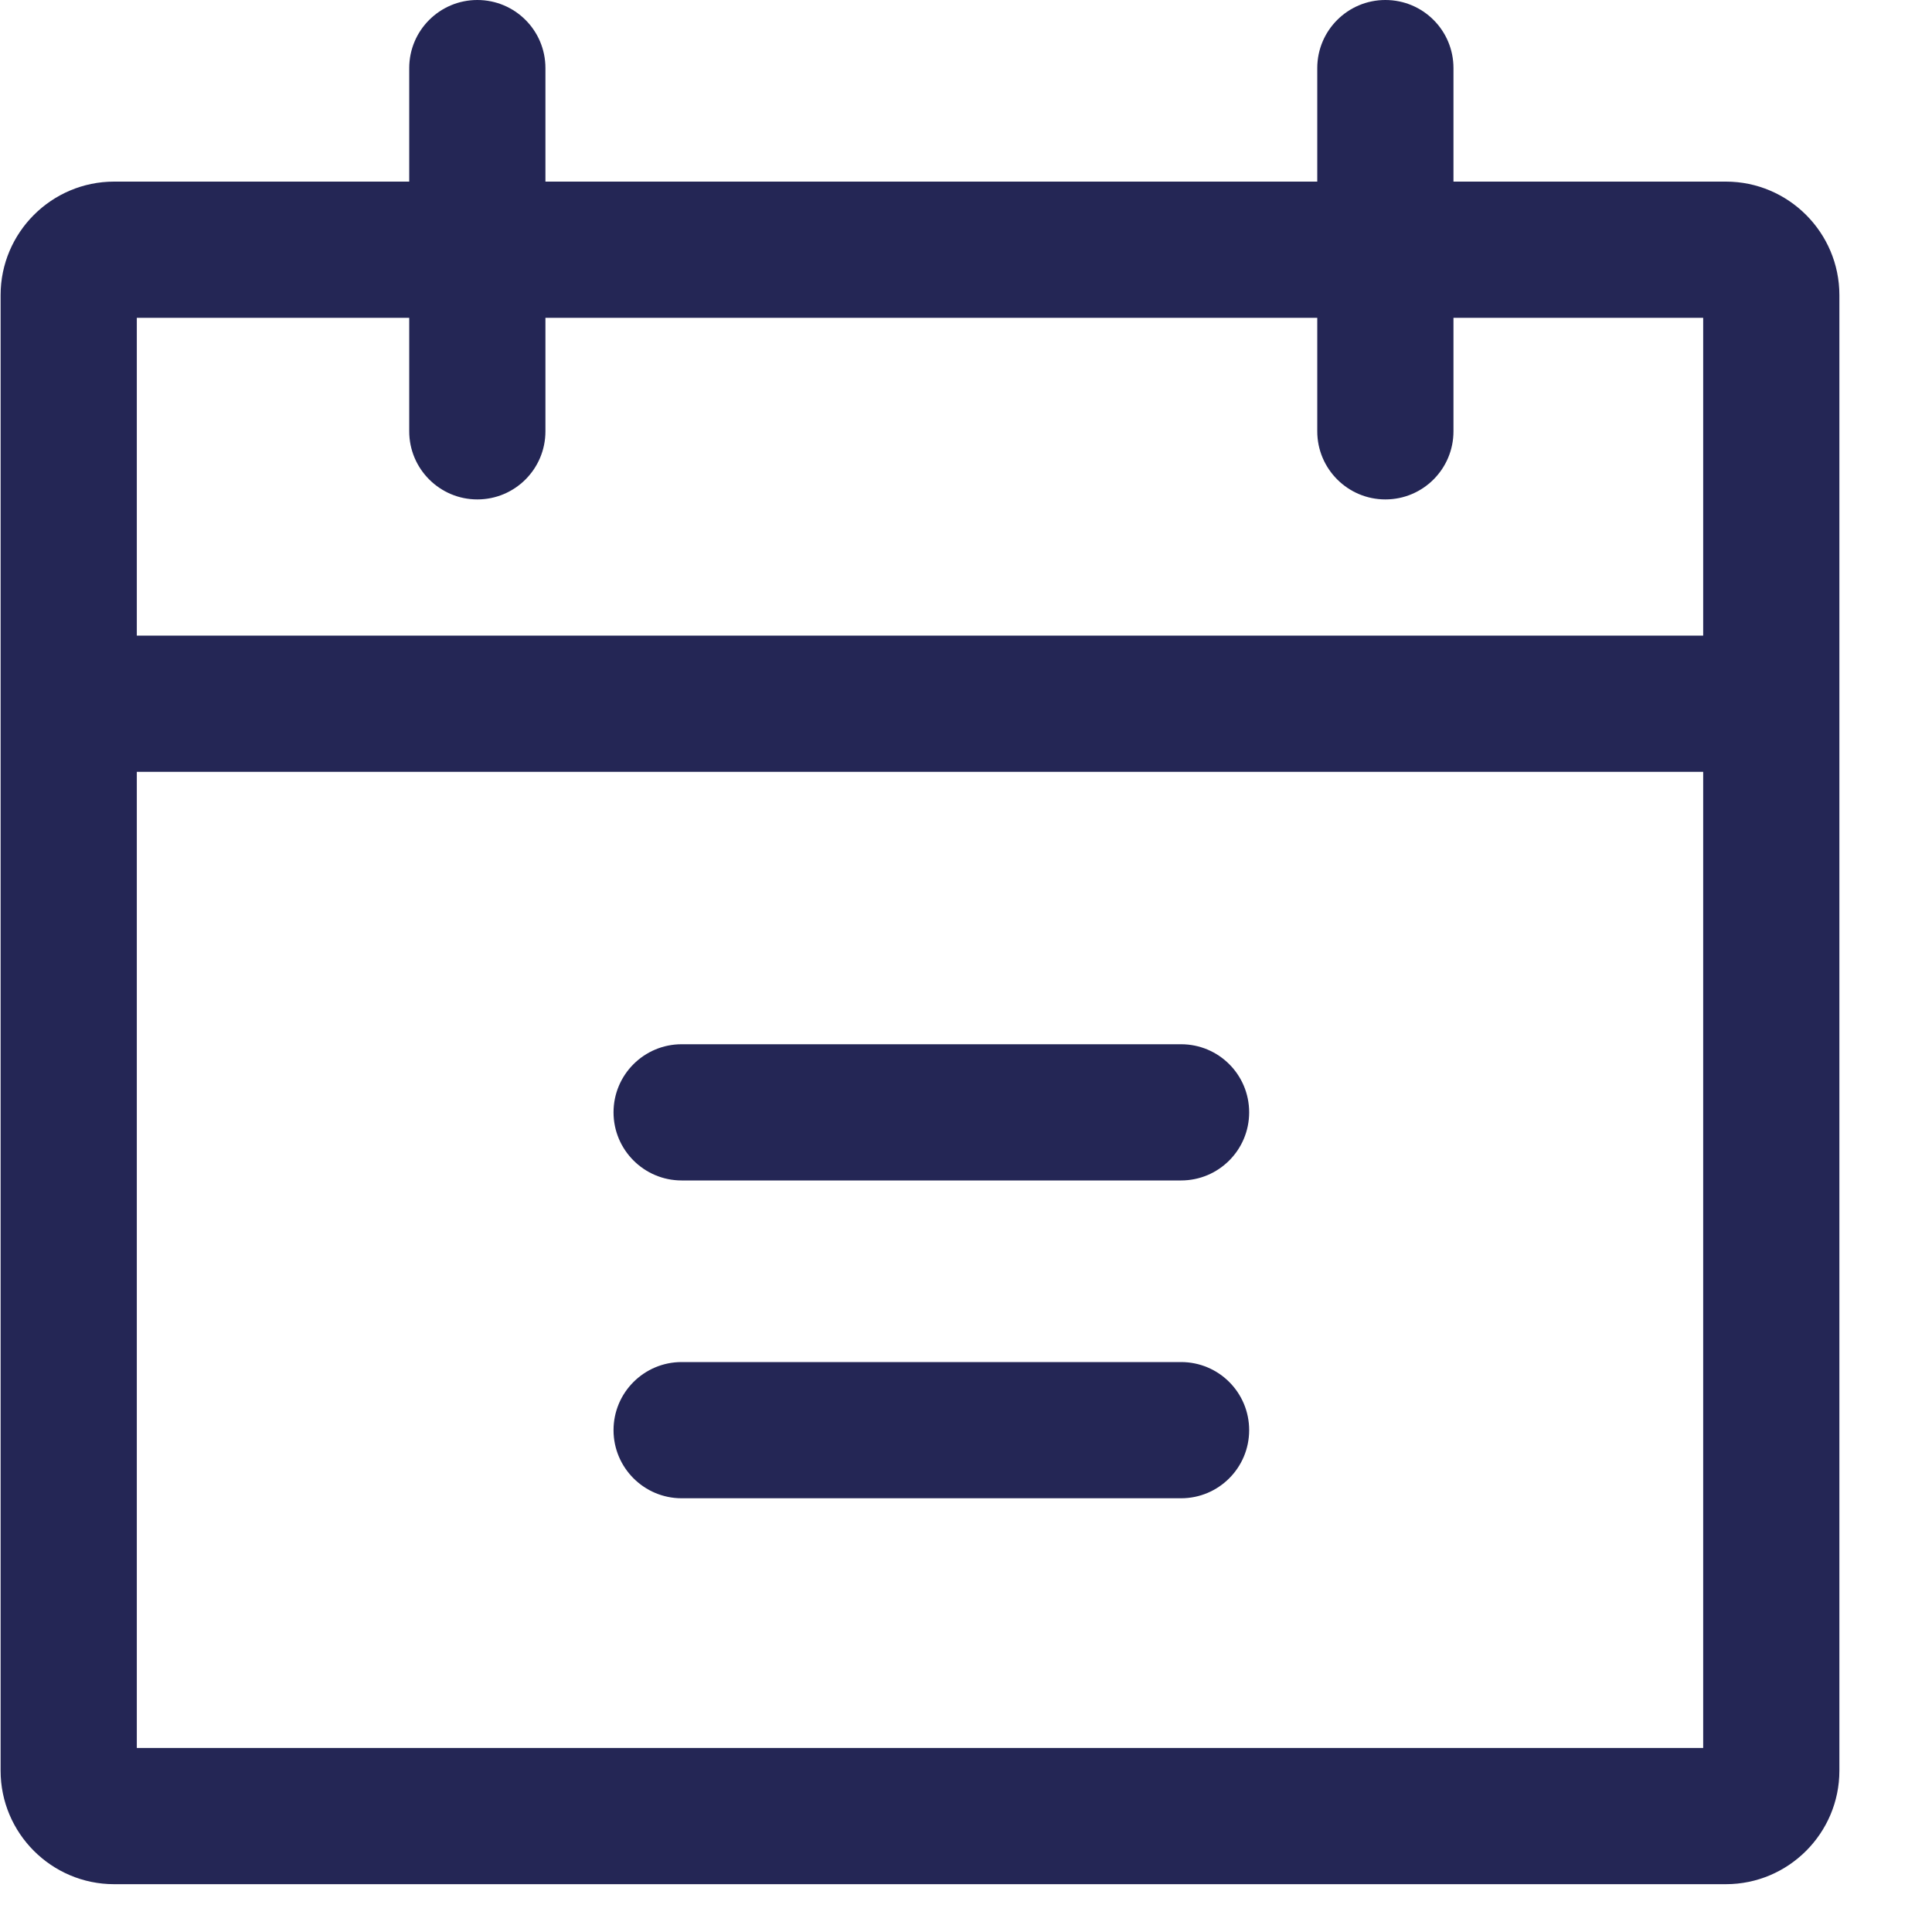 <?xml version="1.0" encoding="UTF-8"?>
<svg width="16px" height="16px" viewBox="0 0 16 16" version="1.1" xmlns="http://www.w3.org/2000/svg" xmlns:xlink="http://www.w3.org/1999/xlink">
    <title>114-calendar</title>
    <defs>
        <filter id="filter-1">
            <feColorMatrix in="SourceGraphic" type="matrix" values="0 0 0 0 1 0 0 0 0 1 0 0 0 0 1 0 0 0 1 0"></feColorMatrix>
        </filter>
    </defs>
    <g id="2.-V0.8" stroke="none" stroke-width="1" fill="none" fill-rule="evenodd">
        <g id="4,0-Event-Single" transform="translate(-1088, -1302)">
            <g id="Group-2-Copy-2" transform="translate(1034, 1080)">
                <g id="Newsletter" transform="translate(32, 128)">
                    <g id="114-calendar" transform="translate(0, 82)" filter="url(#filter-1)">
                        <g transform="translate(22, 12)">
                            <path d="M14.293,1.504 L0.945,1.504 C0.427,1.504 0.005,1.926 0.005,2.444 L0.005,14.664 C0.005,15.182 0.427,15.604 0.945,15.604 L14.293,15.604 C14.811,15.604 15.233,15.182 15.233,14.664 L15.233,2.444 C15.233,1.926 14.811,1.504 14.293,1.504 Z M14.105,14.476 L1.133,14.476 L1.133,2.632 L14.105,2.632 L14.105,14.476 L14.105,14.476 Z" id="Shape" fill="#242655" fill-rule="nonzero"></path>
                            <polygon id="Path" fill="#242655" fill-rule="nonzero" points="0.569 5.264 14.669 5.264 14.669 6.392 0.569 6.392"></polygon>
                            <path d="M3.953,0 C3.642,0 3.389,0.252 3.389,0.564 L3.389,3.572 C3.389,3.883 3.642,4.136 3.953,4.136 C4.265,4.136 4.517,3.883 4.517,3.572 L4.517,0.564 C4.517,0.252 4.265,0 3.953,0 Z" id="Path" fill="#242655" fill-rule="nonzero"></path>
                            <path d="M11.473,0 C11.162,0 10.909,0.252 10.909,0.564 L10.909,3.572 C10.909,3.883 11.162,4.136 11.473,4.136 C11.785,4.136 12.037,3.883 12.037,3.572 L12.037,0.564 C12.037,0.252 11.785,0 11.473,0 Z" id="Path" fill="#242655" fill-rule="nonzero"></path>
                            <path d="M9.781,11.28 L5.645,11.28 C5.334,11.28 5.081,11.532 5.081,11.844 C5.081,12.155 5.334,12.408 5.645,12.408 L9.781,12.408 C10.093,12.408 10.345,12.155 10.345,11.844 C10.345,11.532 10.093,11.28 9.781,11.28 L9.781,11.28 Z" id="Path" fill="#242655" fill-rule="nonzero"></path>
                            <path d="M9.781,8.648 L5.645,8.648 C5.334,8.648 5.081,8.9 5.081,9.212 C5.081,9.523 5.334,9.776 5.645,9.776 L9.781,9.776 C10.093,9.776 10.345,9.523 10.345,9.212 C10.345,8.9 10.093,8.648 9.781,8.648 L9.781,8.648 Z" id="Path" fill="#242655" fill-rule="nonzero"></path>
                        </g>
                    </g>
                </g>
            </g>
        </g>
    </g>
</svg>